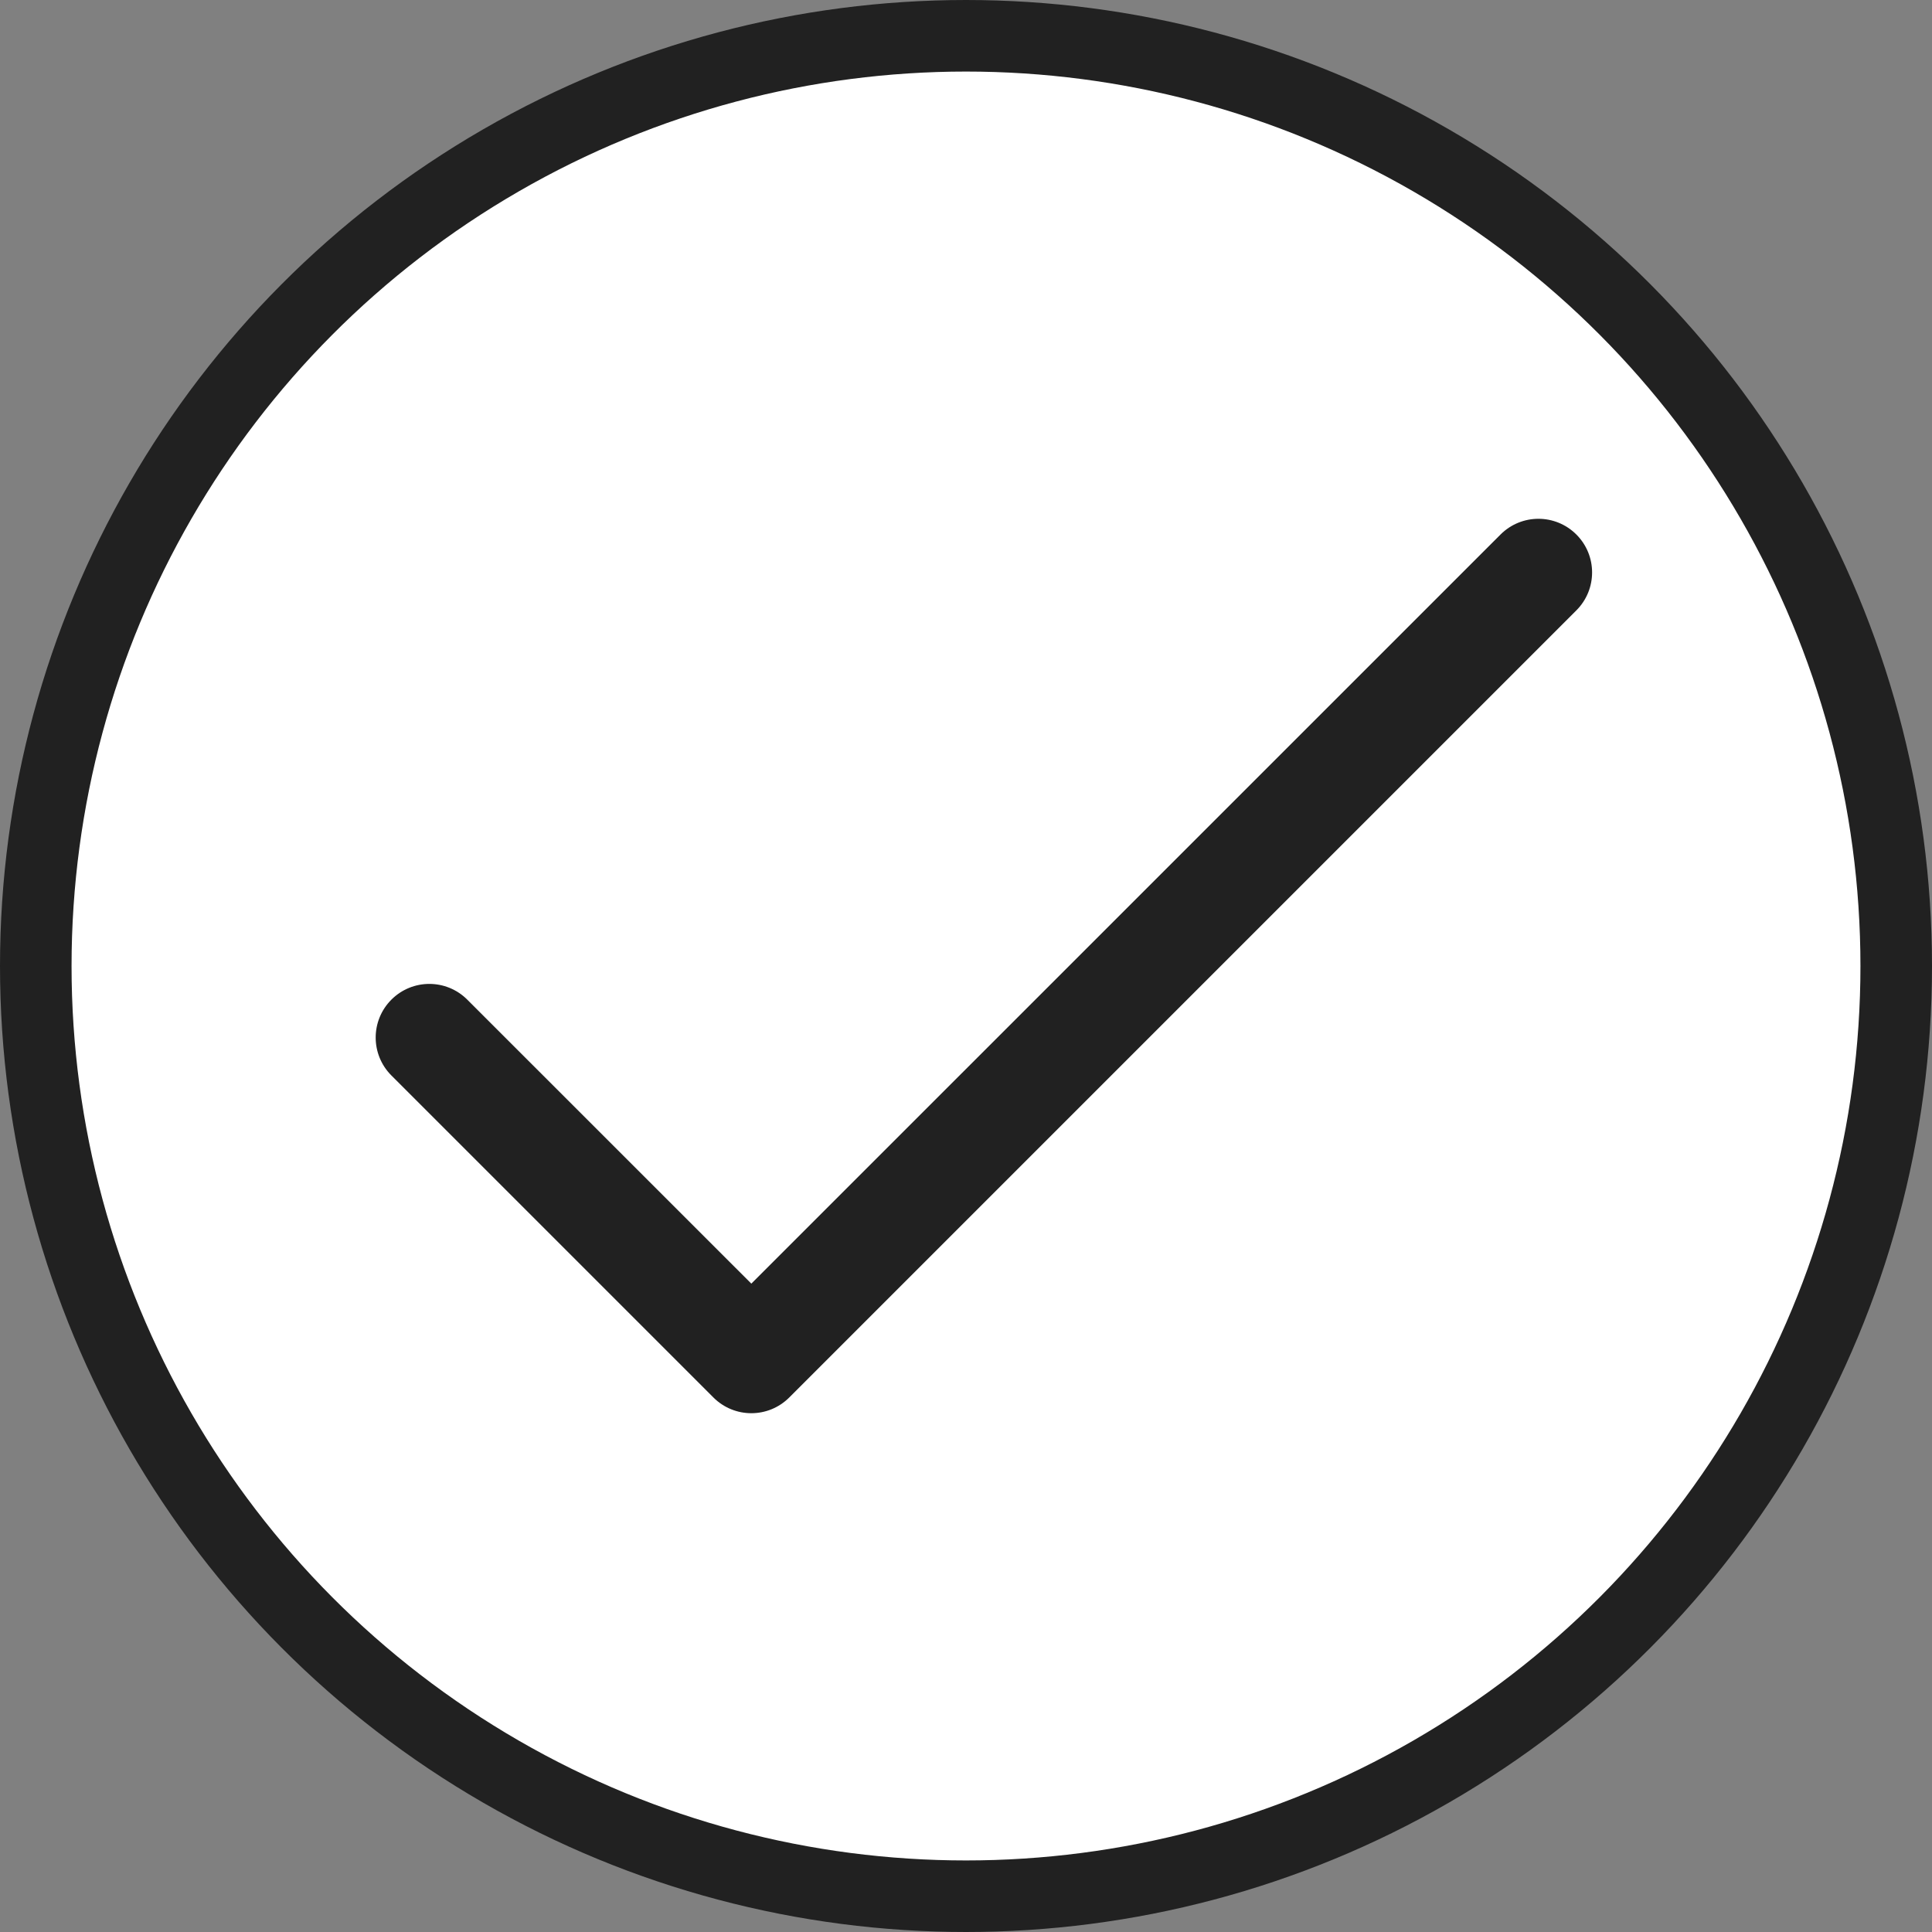 <svg width="27" height="27" viewBox="0 0 27 27" fill="none" xmlns="http://www.w3.org/2000/svg">
<rect x="0" y="0" width="27" height="27" fill="#808080" stroke="none"/>
<circle cx="13.5" cy="13.5" r="13" fill="white" stroke="#212121"/>
<path d="M6.53 13.97C6.237 13.677 5.763 13.677 5.47 13.97C5.177 14.263 5.177 14.737 5.47 15.03L9.97 19.53C10.263 19.823 10.737 19.823 11.03 19.53L22.03 8.53C22.323 8.237 22.323 7.763 22.03 7.47C21.737 7.177 21.263 7.177 20.97 7.47L10.5 17.939L6.53 13.97Z" fill="#212121"/>
</svg>
